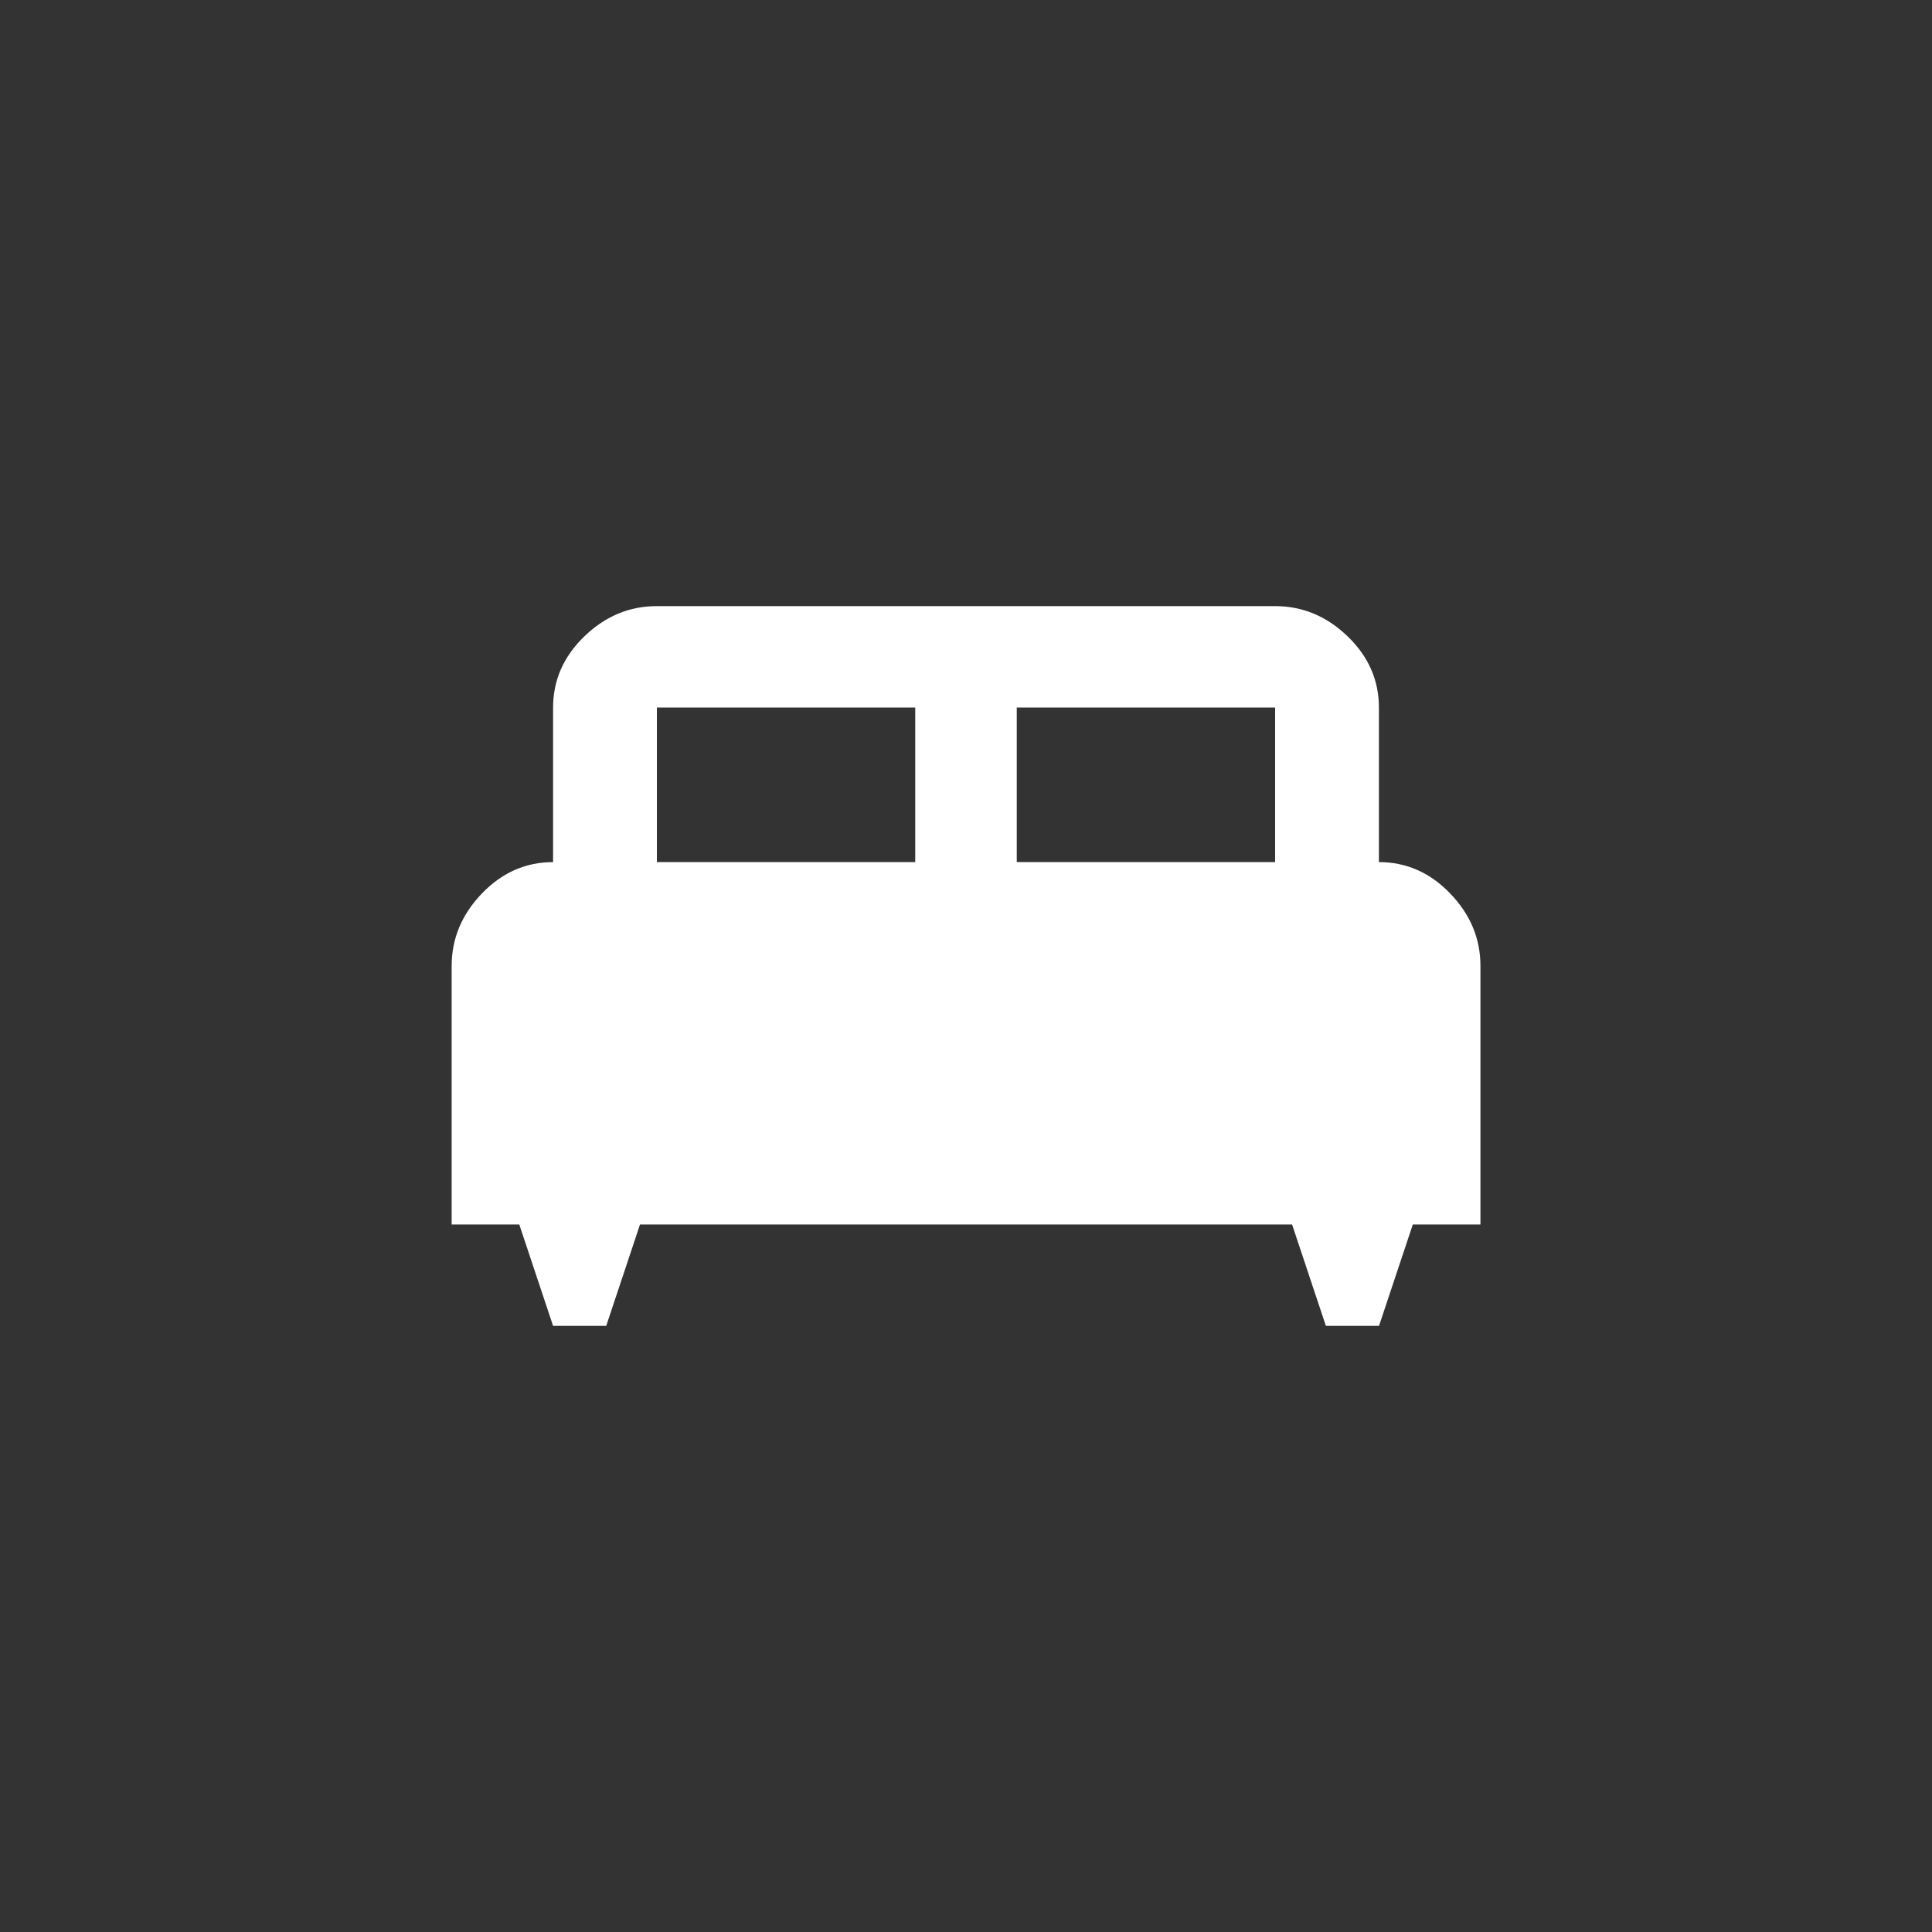<!-- Generated by IcoMoon.io -->
<svg version="1.1" xmlns="http://www.w3.org/2000/svg" width="40" height="40" viewBox="0 0 40 40">
<rect x="0" y="0" width="40" height="40" fill="#333333" stroke="none"/>
<title>mt-king_bed</title>
<path fill="#fff" d="M26.4 17.849v-3.2h-5.349v3.2h5.349zM18.949 17.849v-3.2h-5.349v3.2h5.349zM28.551 17.849q0.849 0 1.475 0.651t0.625 1.5v5.351h-1.4l-0.7 2.1h-1.1l-0.7-2.1h-13.5l-0.7 2.1h-1.1l-0.7-2.1h-1.4v-5.351q0-0.849 0.625-1.5t1.475-0.651v-3.2q0-0.849 0.649-1.475t1.5-0.625h12.8q0.851 0 1.5 0.625t0.649 1.475v3.2z"></path>
</svg>
